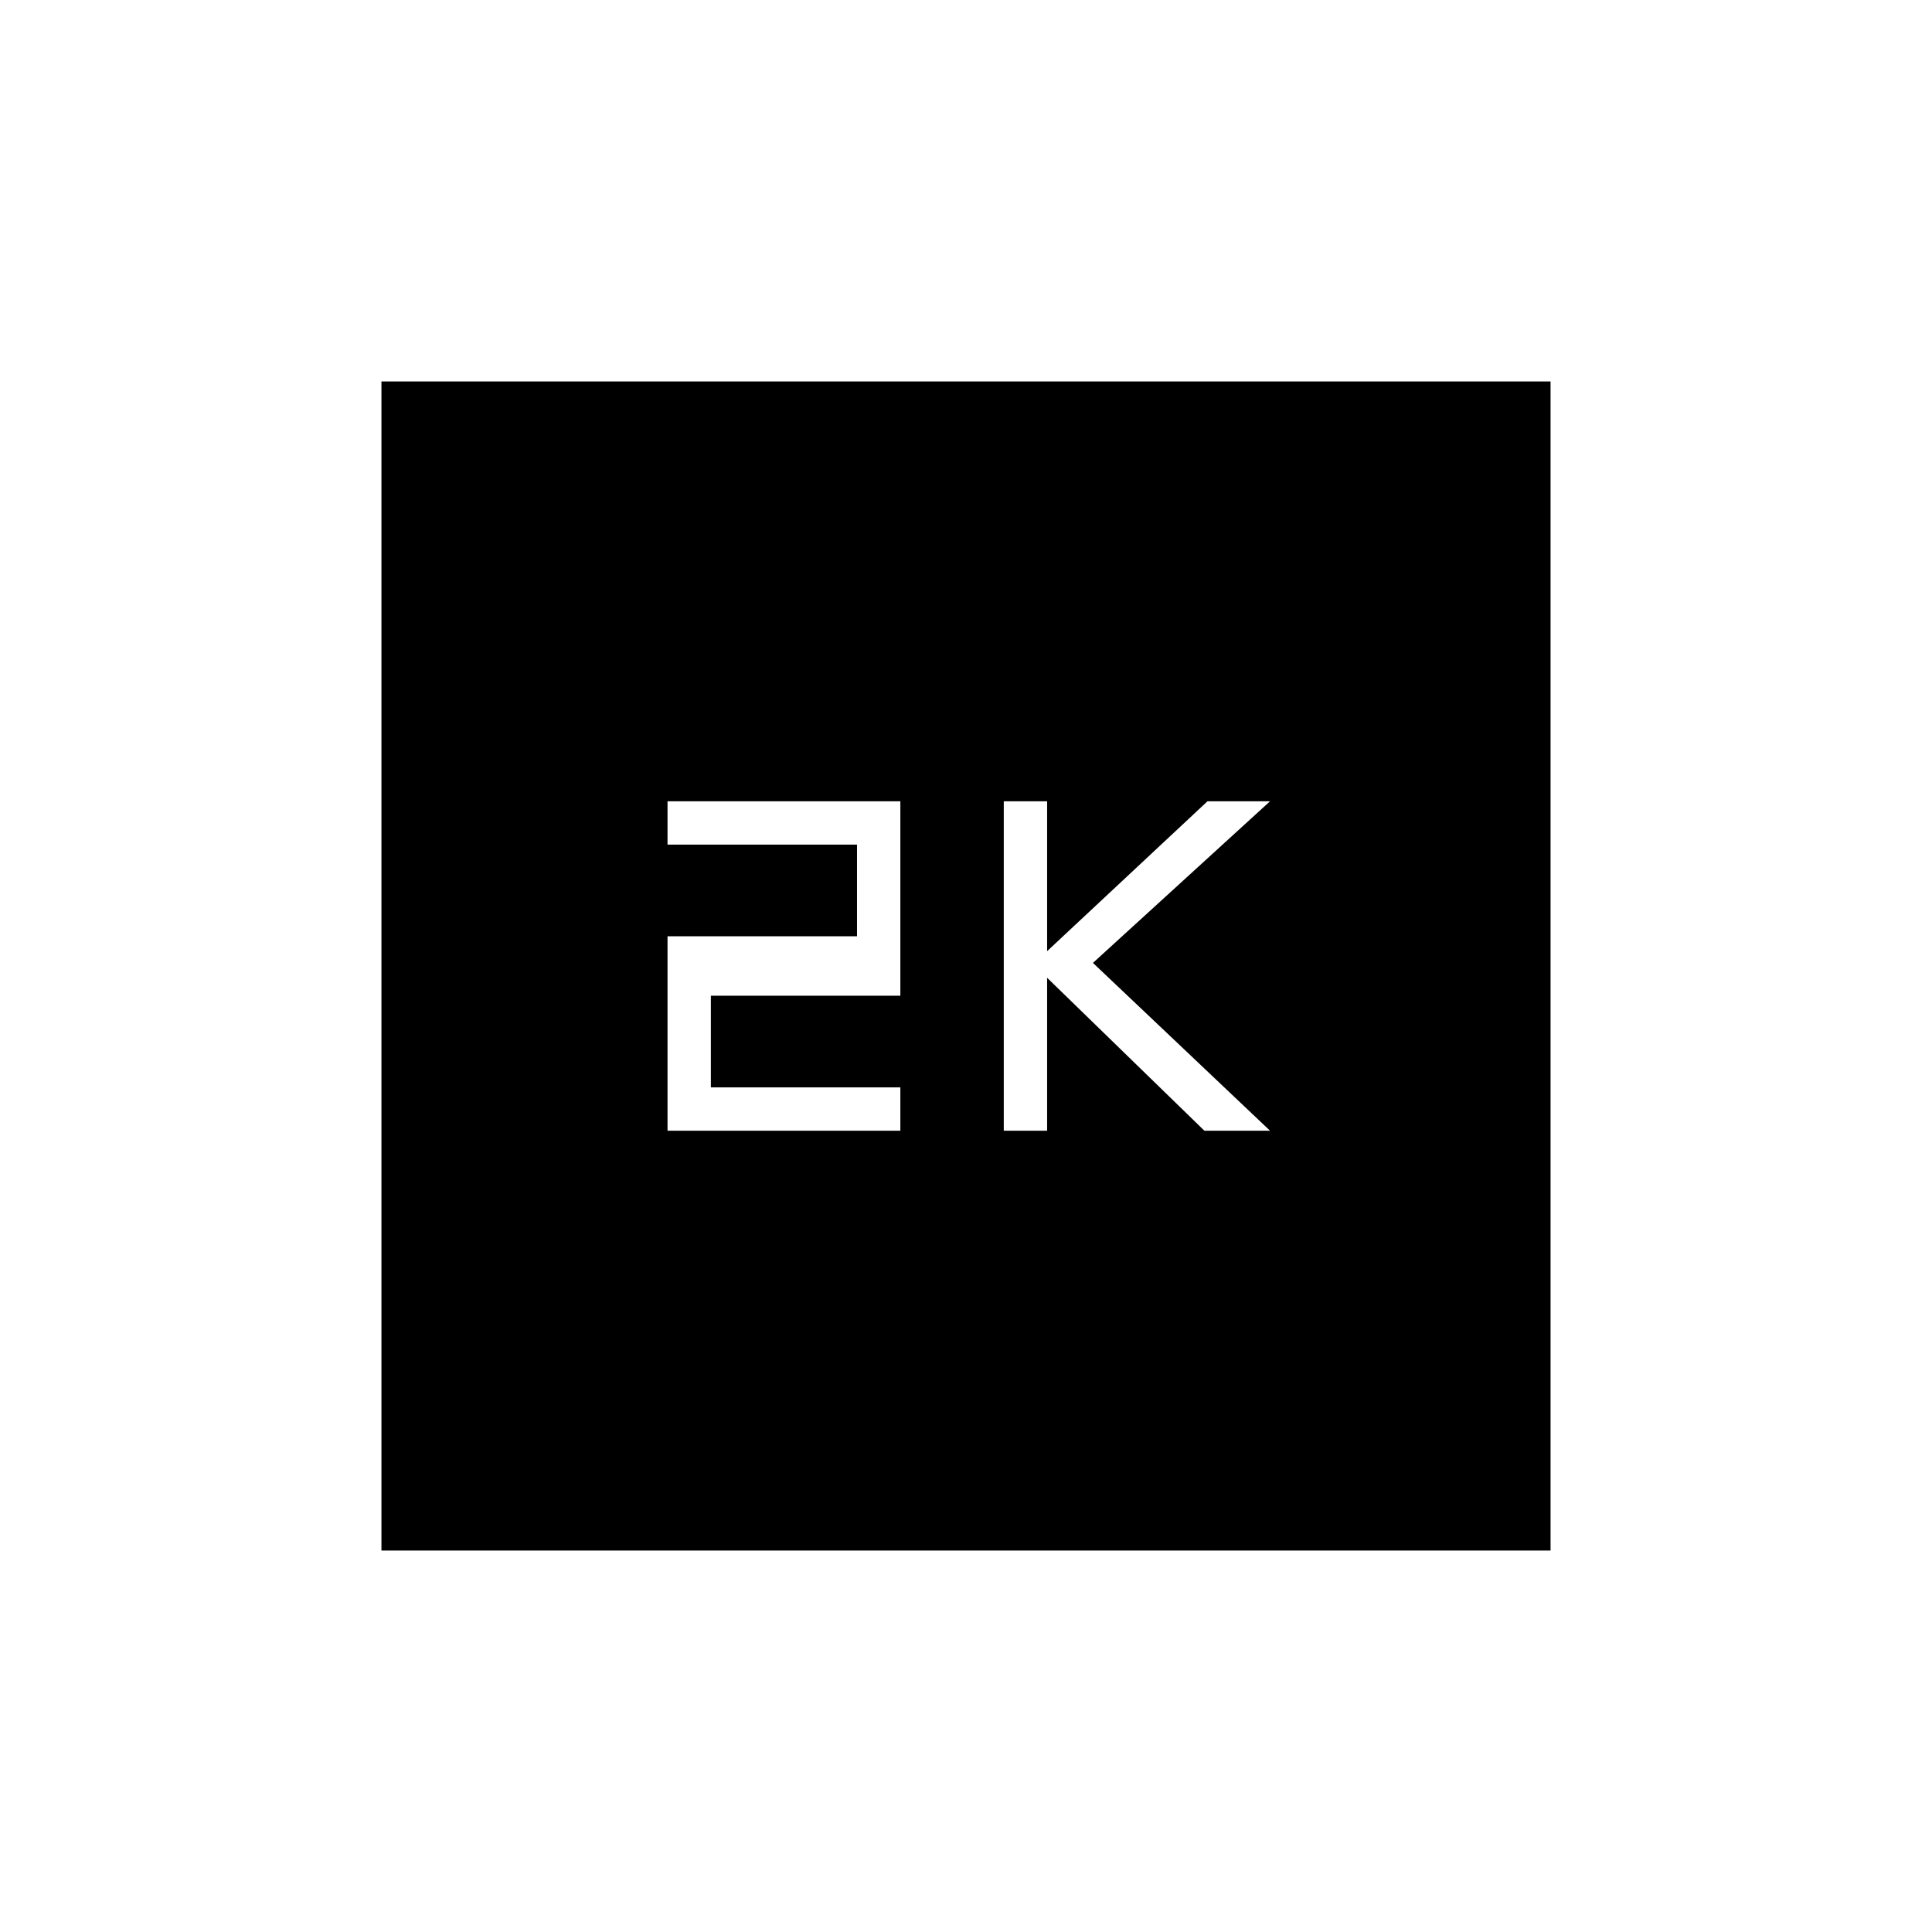 <svg xmlns="http://www.w3.org/2000/svg" height="20" viewBox="0 -960 960 960" width="20"><path d="M498.77-398.15h21.54v-76l78.15 76h32.62l-88-83.39 88-80.31H600l-79.69 74.47v-74.47h-21.54v163.7Zm-167.08 0h115.69v-21.54h-94.15v-45.54h94.15v-96.62H331.69v21.54h94.16v45.54h-94.16v96.62ZM189.54-189.54v-580.92h580.92v580.92H189.54Z"/></svg>